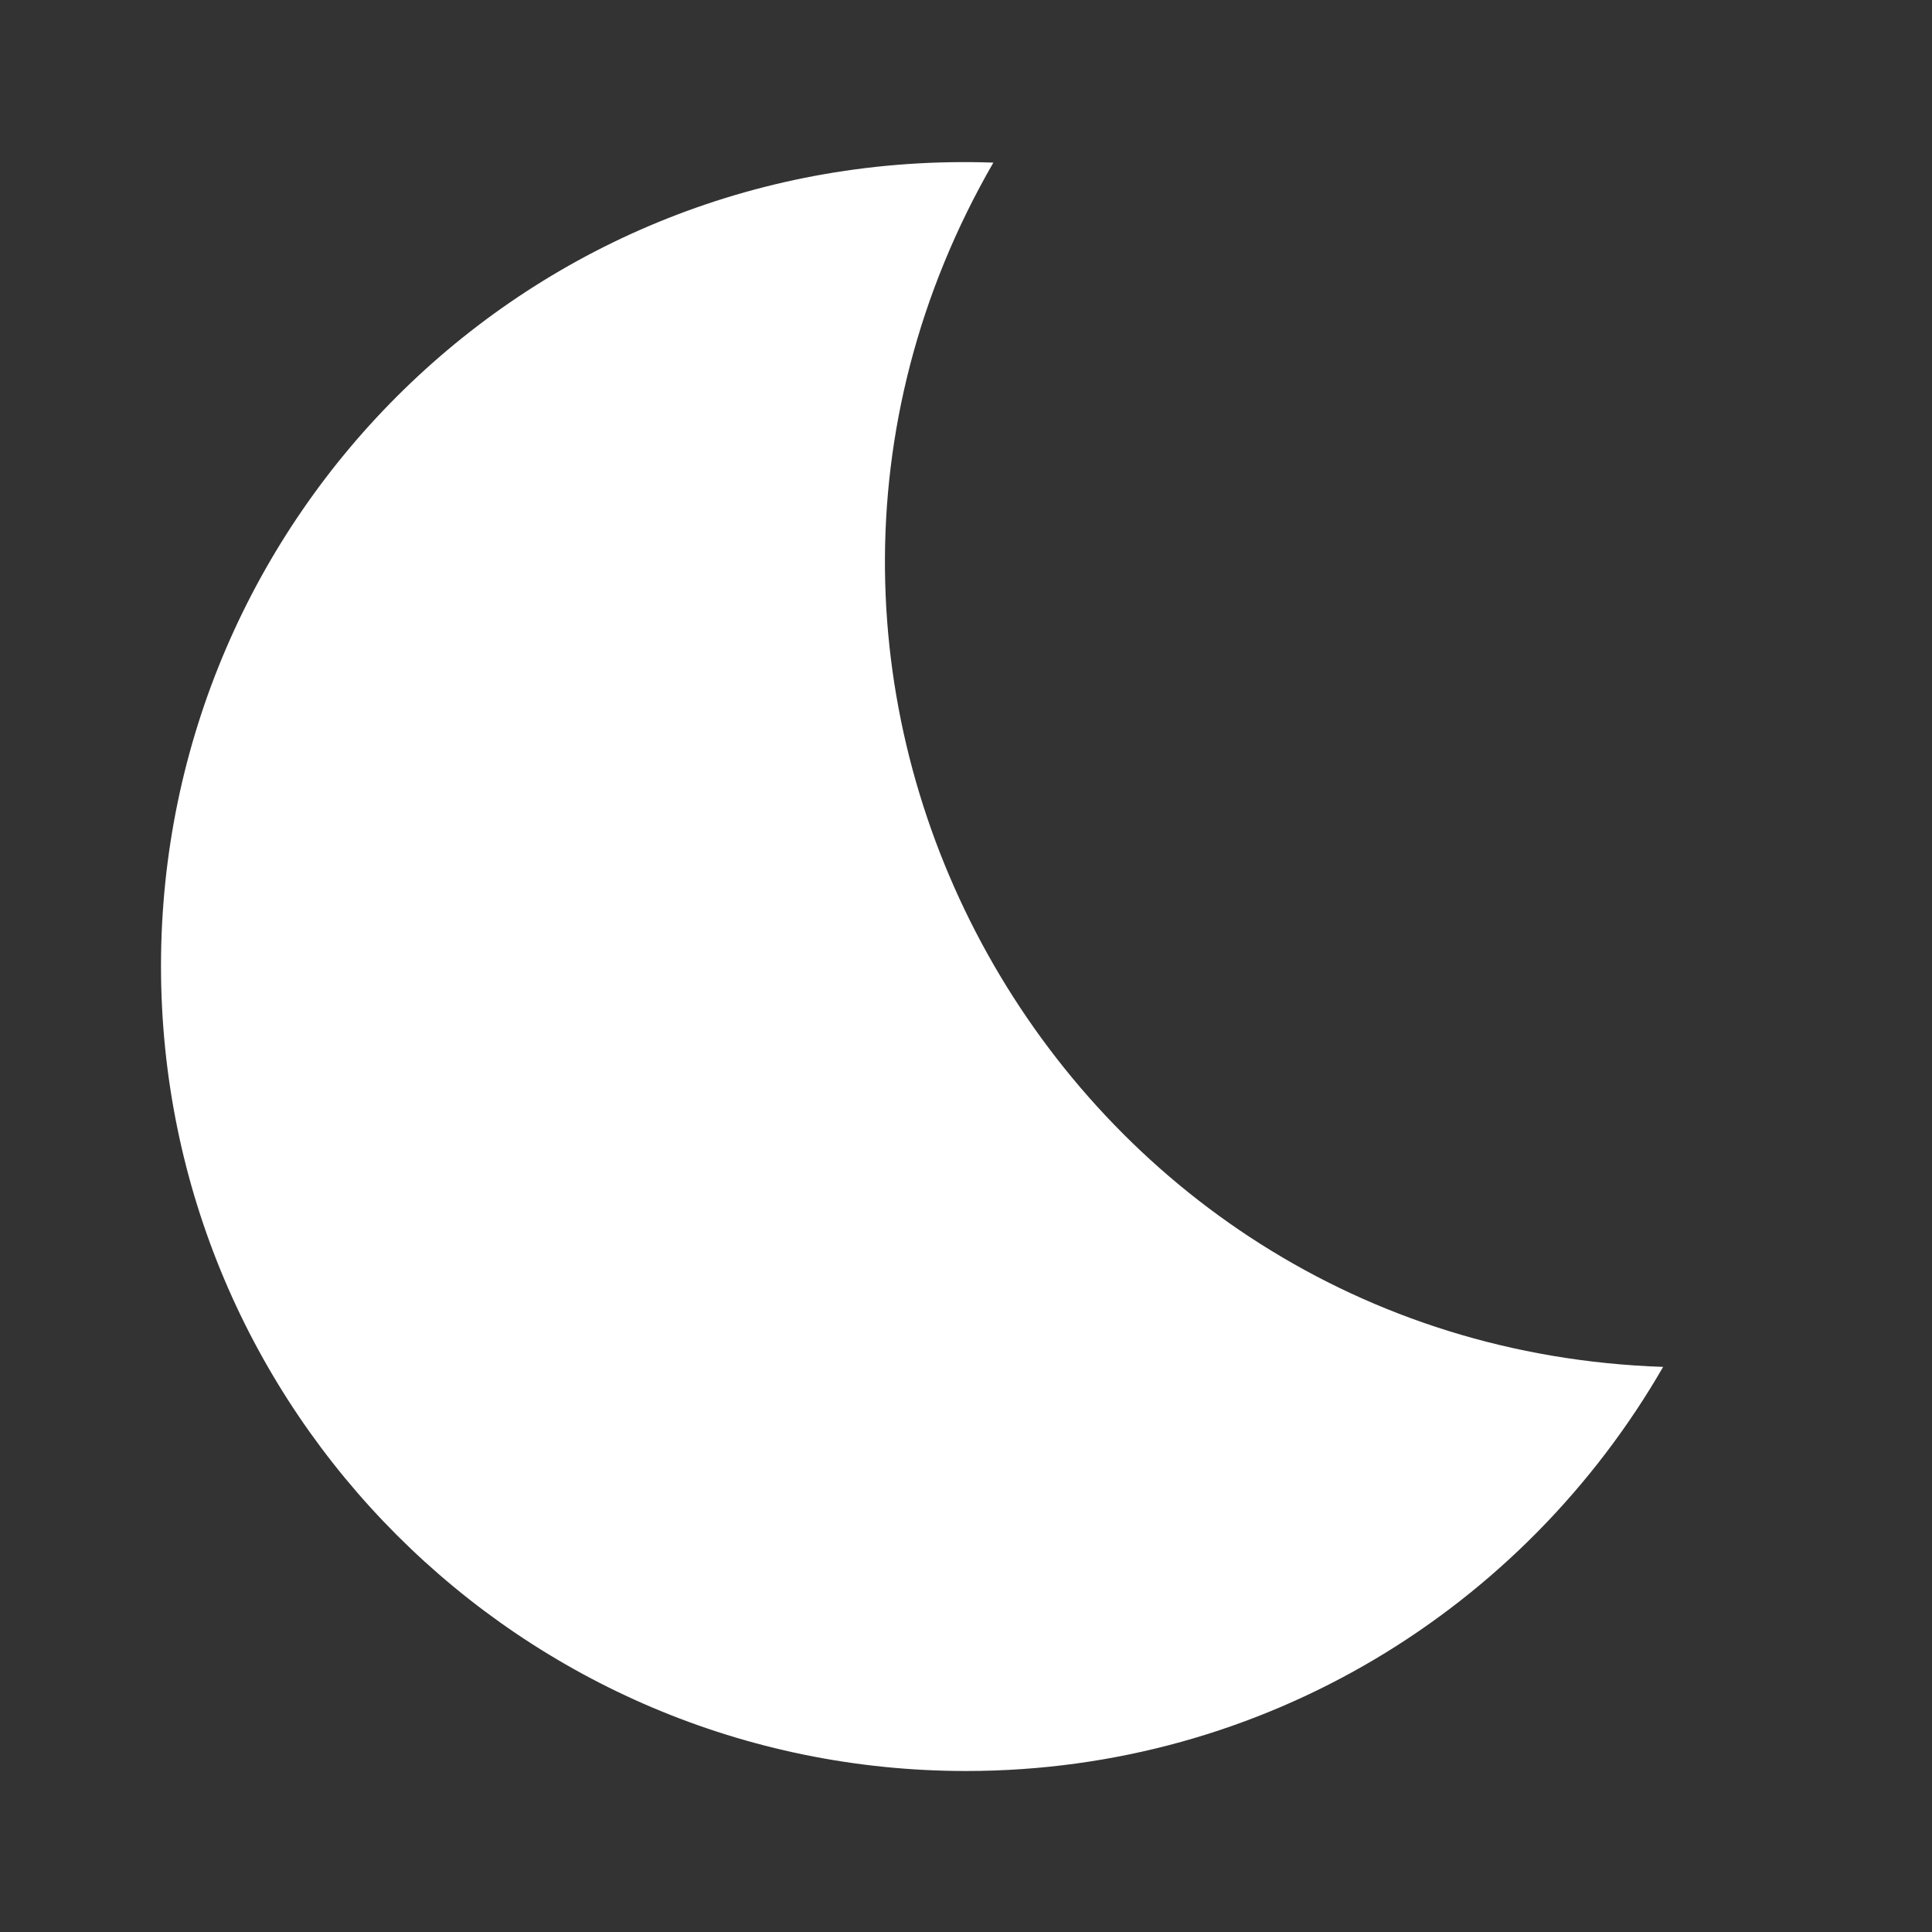 <svg xmlns="http://www.w3.org/2000/svg" enable-background="new 0 0 24 24" height="24" viewBox="0 0 24 24" width="24">
    <rect x="0" y="0" width="24" height="24" fill="#333333" stroke="none"/>
    <g><rect fill="none" height="24" width="24"/></g><g><g>
        <path fill="white" d="M12.34,2.02C6.59,1.82,2,6.42,2,12c0,5.52,4.48,10,10,10c3.71,0,6.93-2.02,8.66-5.02C13.15,16.73,8.57,8.55,12.34,2.02z"/>
    </g></g>
</svg>
